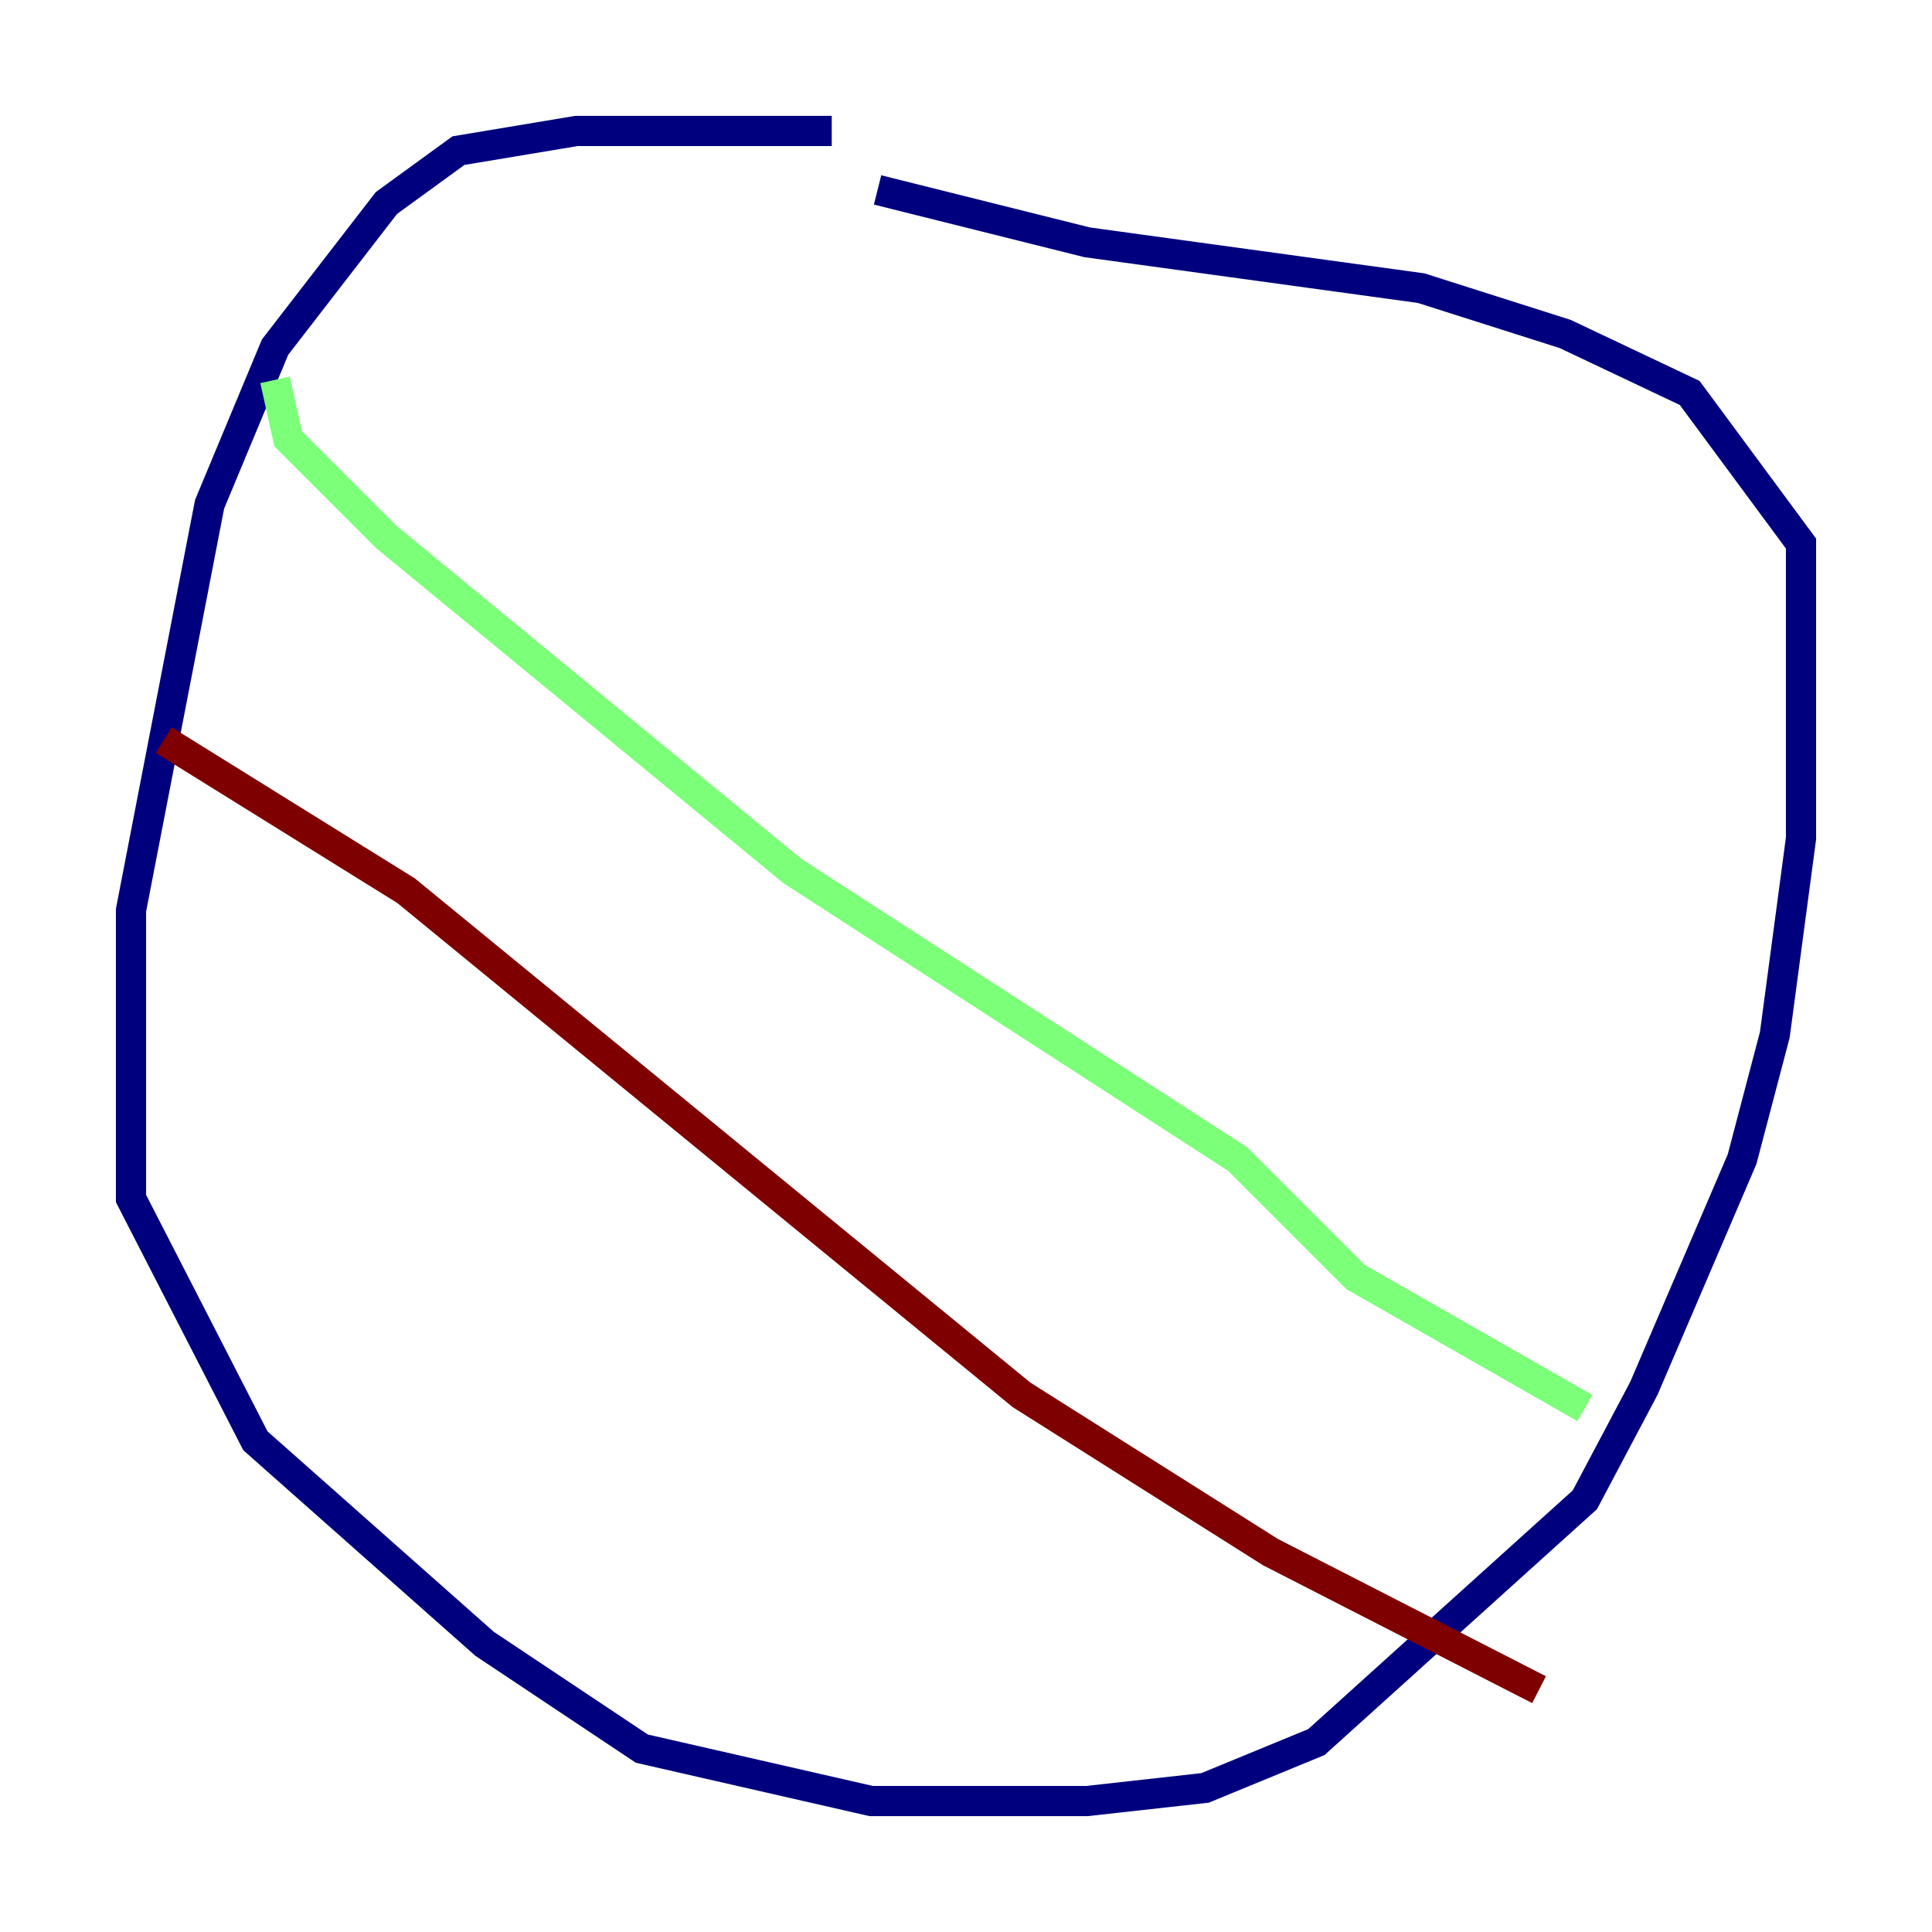 <?xml version="1.0" encoding="utf-8" ?>
<svg baseProfile="tiny" height="128" version="1.2" viewBox="0,0,128,128" width="128" xmlns="http://www.w3.org/2000/svg" xmlns:ev="http://www.w3.org/2001/xml-events" xmlns:xlink="http://www.w3.org/1999/xlink"><defs /><polyline fill="none" points="55.105,8.678 38.183,8.678 30.373,9.98 25.6,13.451 18.224,22.997 13.885,33.41 8.678,60.312 8.678,79.403 16.922,95.458 32.108,108.909 42.522,115.851 57.709,119.322 72.027,119.322 79.837,118.454 87.214,115.417 105.003,99.363 108.909,91.986 115.417,76.8 117.586,68.556 119.322,55.539 119.322,36.014 111.946,26.034 103.702,22.129 94.156,19.091 72.027,16.054 58.142,12.583" stroke="#00007f" stroke-width="2" /><polyline fill="none" points="18.224,25.166 19.091,29.071 25.6,35.58 52.502,57.709 82.007,76.8 89.817,84.61 105.003,93.288" stroke="#7cff79" stroke-width="2" /><polyline fill="none" points="10.848,49.031 26.902,59.01 67.688,92.42 84.176,102.834 101.966,111.946" stroke="#7f0000" stroke-width="2" /></svg>